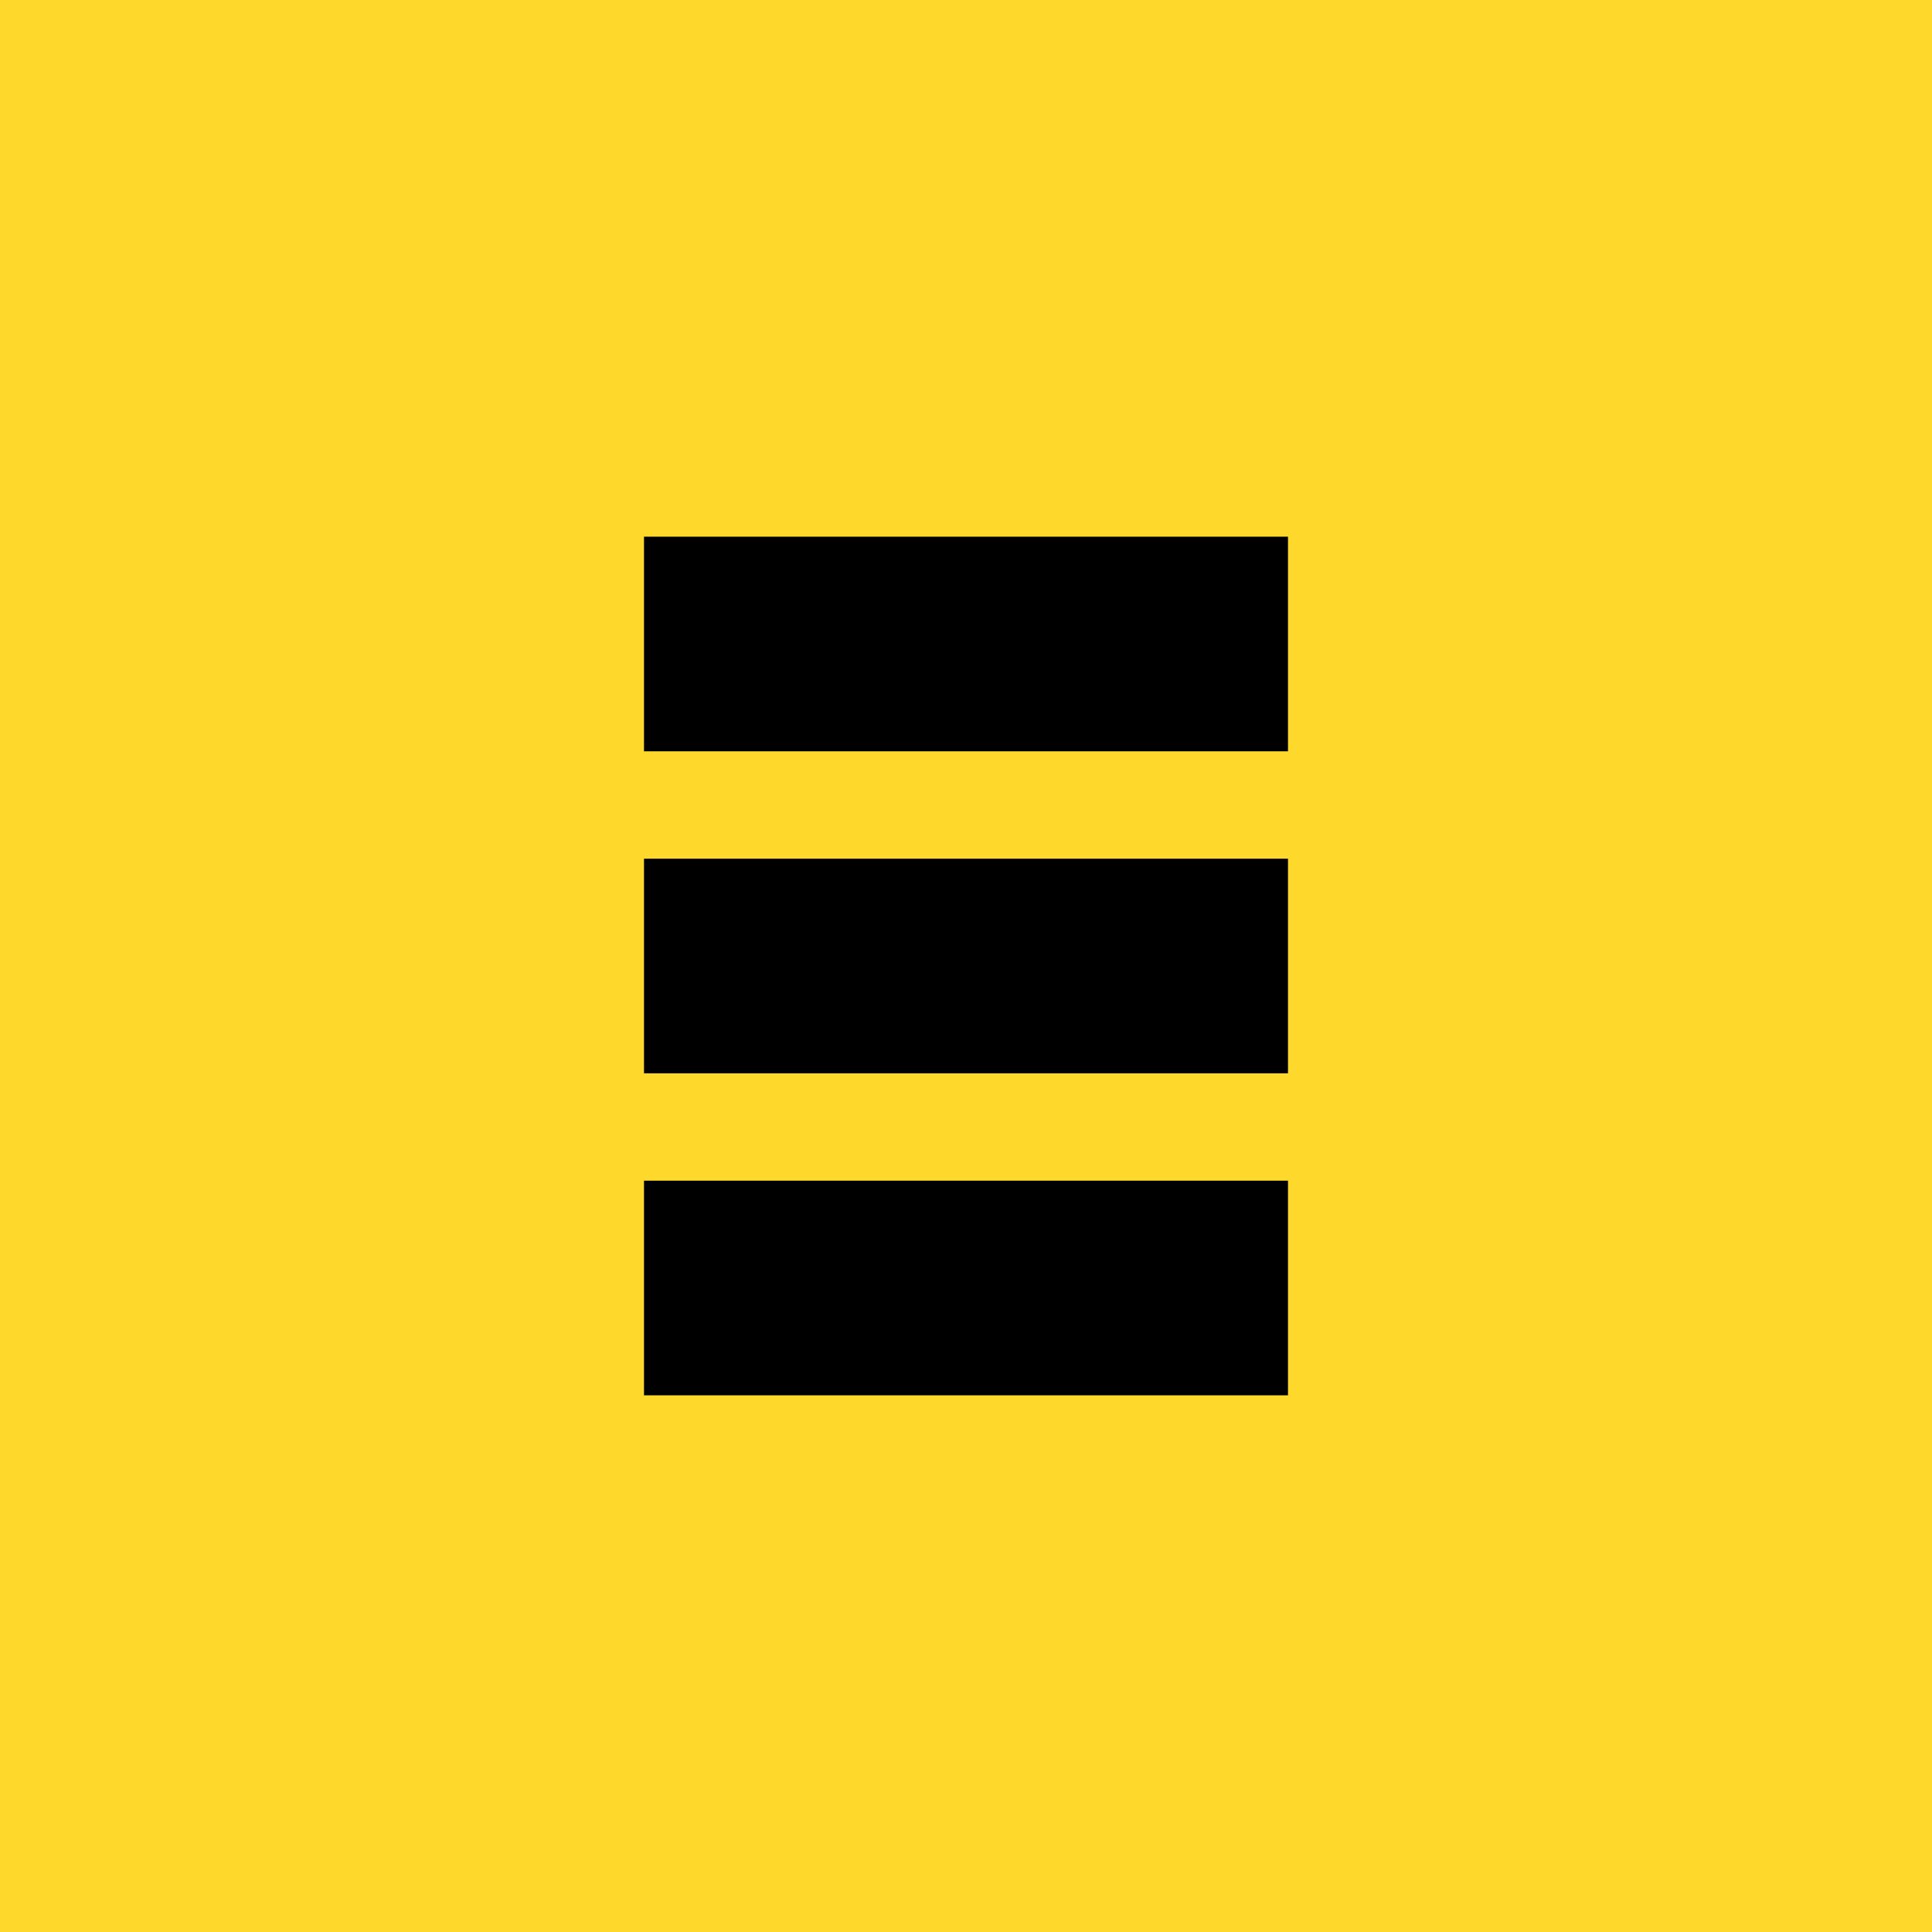 <!-- by TradingView --><svg width="18" height="18" viewBox="0 0 18 18" xmlns="http://www.w3.org/2000/svg"><path fill="#FED92C" d="M0 0h18v18H0z"/><path d="M6 5h6v2H6V5Zm0 3h6v2H6V8Zm6 3H6v2h6v-2Z"/></svg>